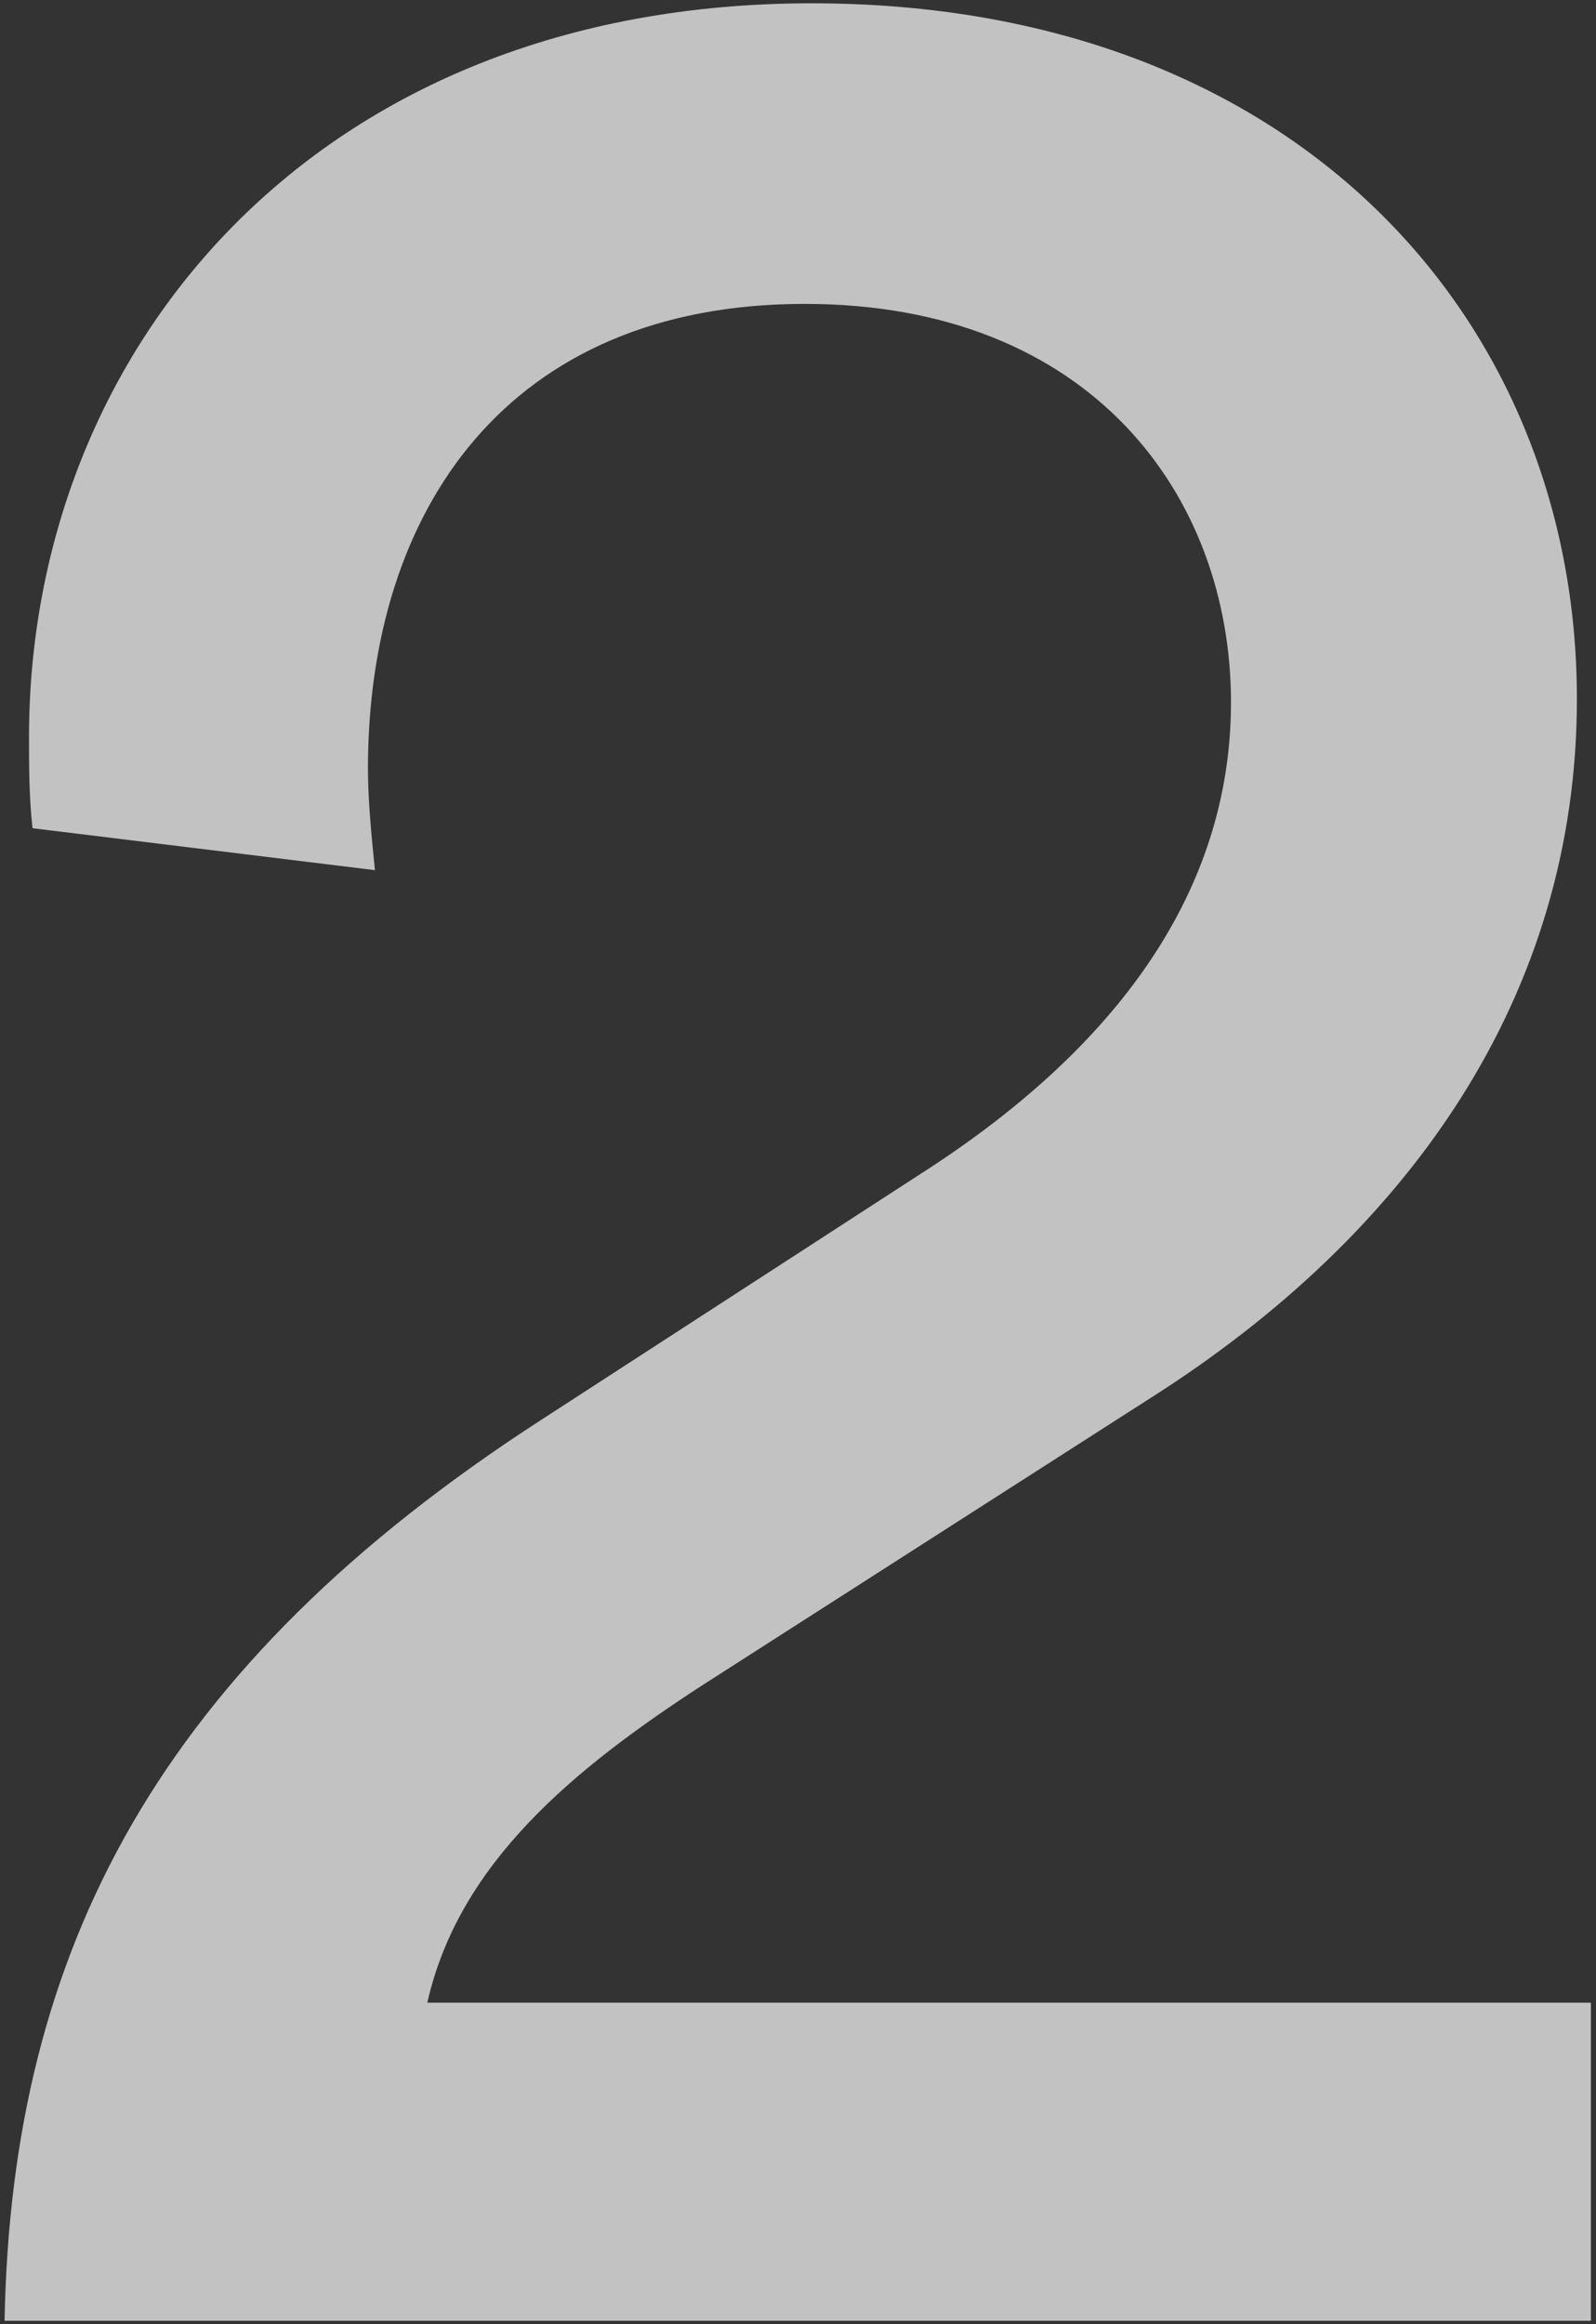 <svg width="248" height="361" viewBox="0 0 248 361" fill="none" xmlns="http://www.w3.org/2000/svg">
<rect x="0" y="0" width="248" height="361" fill="#333333" stroke="none"/>
<path d="M58.26 135.162C57.717 129.733 57.174 124.303 57.174 119.417C57.174 79.239 78.891 47.205 125.041 47.205C169.563 47.205 191.28 77.067 191.28 109.101C191.28 136.248 176.078 161.223 142.959 182.398L84.321 220.404C24.597 258.953 1.793 302.931 0.708 360.483H247.204V311.076H66.404C71.29 289.358 89.207 274.698 109.296 261.668L178.793 217.146C218.971 191.628 245.032 154.708 245.032 108.558C245.032 49.92 201.596 0.512 126.127 0.512C49.029 0.512 4.508 54.264 4.508 114.53C4.508 118.874 4.508 123.76 5.051 128.647L58.26 135.162Z" fill="white" fill-opacity="0.7"/>
</svg>
